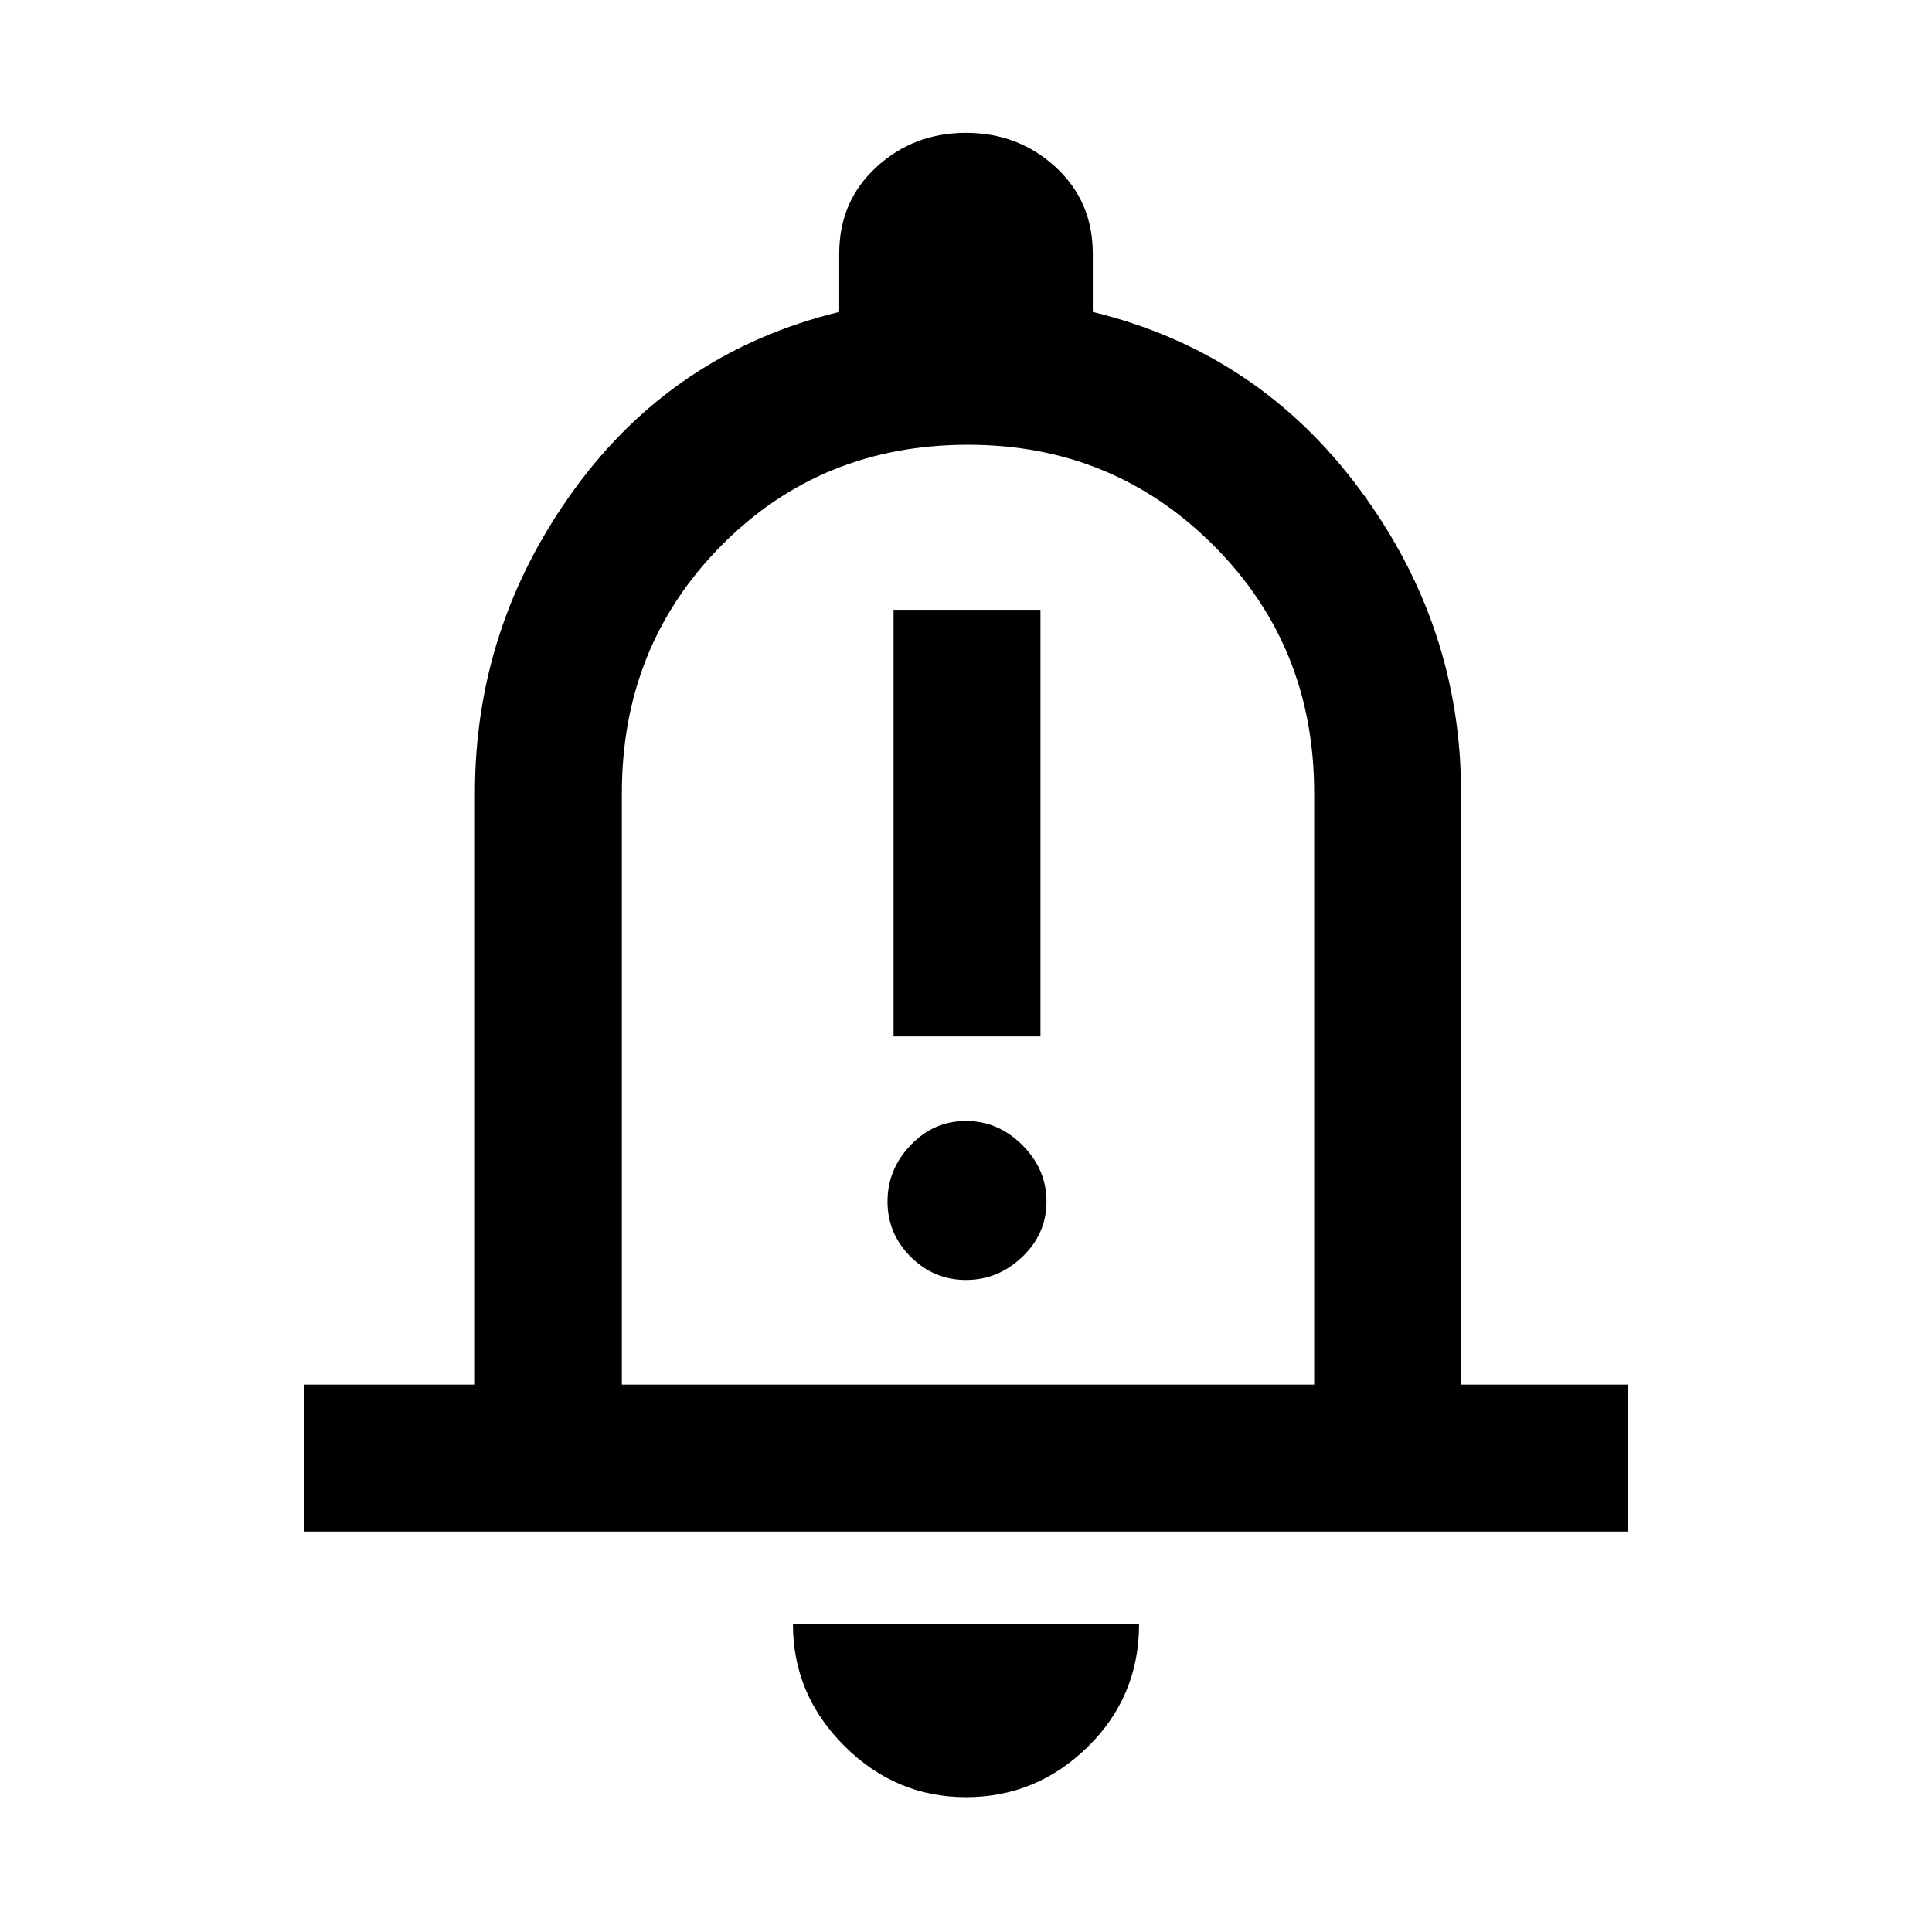 <svg xmlns="http://www.w3.org/2000/svg" height="48" width="48"><path d="M22.2 25.75H25.85V15.15H22.2ZM24 31.8Q24.8 31.8 25.4 31.225Q26 30.65 26 29.85Q26 29.05 25.4 28.45Q24.8 27.85 24 27.85Q23.2 27.85 22.625 28.45Q22.05 29.05 22.05 29.85Q22.05 30.65 22.625 31.225Q23.2 31.8 24 31.8ZM7.55 38.05V34.4H11.8V19.7Q11.8 15.55 14.275 12.15Q16.75 8.75 20.85 7.75V6.3Q20.85 5 21.775 4.15Q22.7 3.3 24 3.3Q25.3 3.3 26.225 4.15Q27.15 5 27.15 6.3V7.75Q31.25 8.75 33.775 12.15Q36.3 15.55 36.3 19.7V34.4H40.45V38.05ZM24 23.05Q24 23.05 24 23.05Q24 23.05 24 23.05Q24 23.05 24 23.05Q24 23.05 24 23.05ZM24 44.65Q22.25 44.65 20.975 43.375Q19.7 42.1 19.7 40.35H28.3Q28.3 42.15 27.025 43.4Q25.75 44.65 24 44.65ZM15.45 34.4H32.65V19.7Q32.65 16.05 30.15 13.55Q27.65 11.05 24.05 11.05Q20.4 11.05 17.925 13.55Q15.45 16.05 15.45 19.7Z"/></svg>